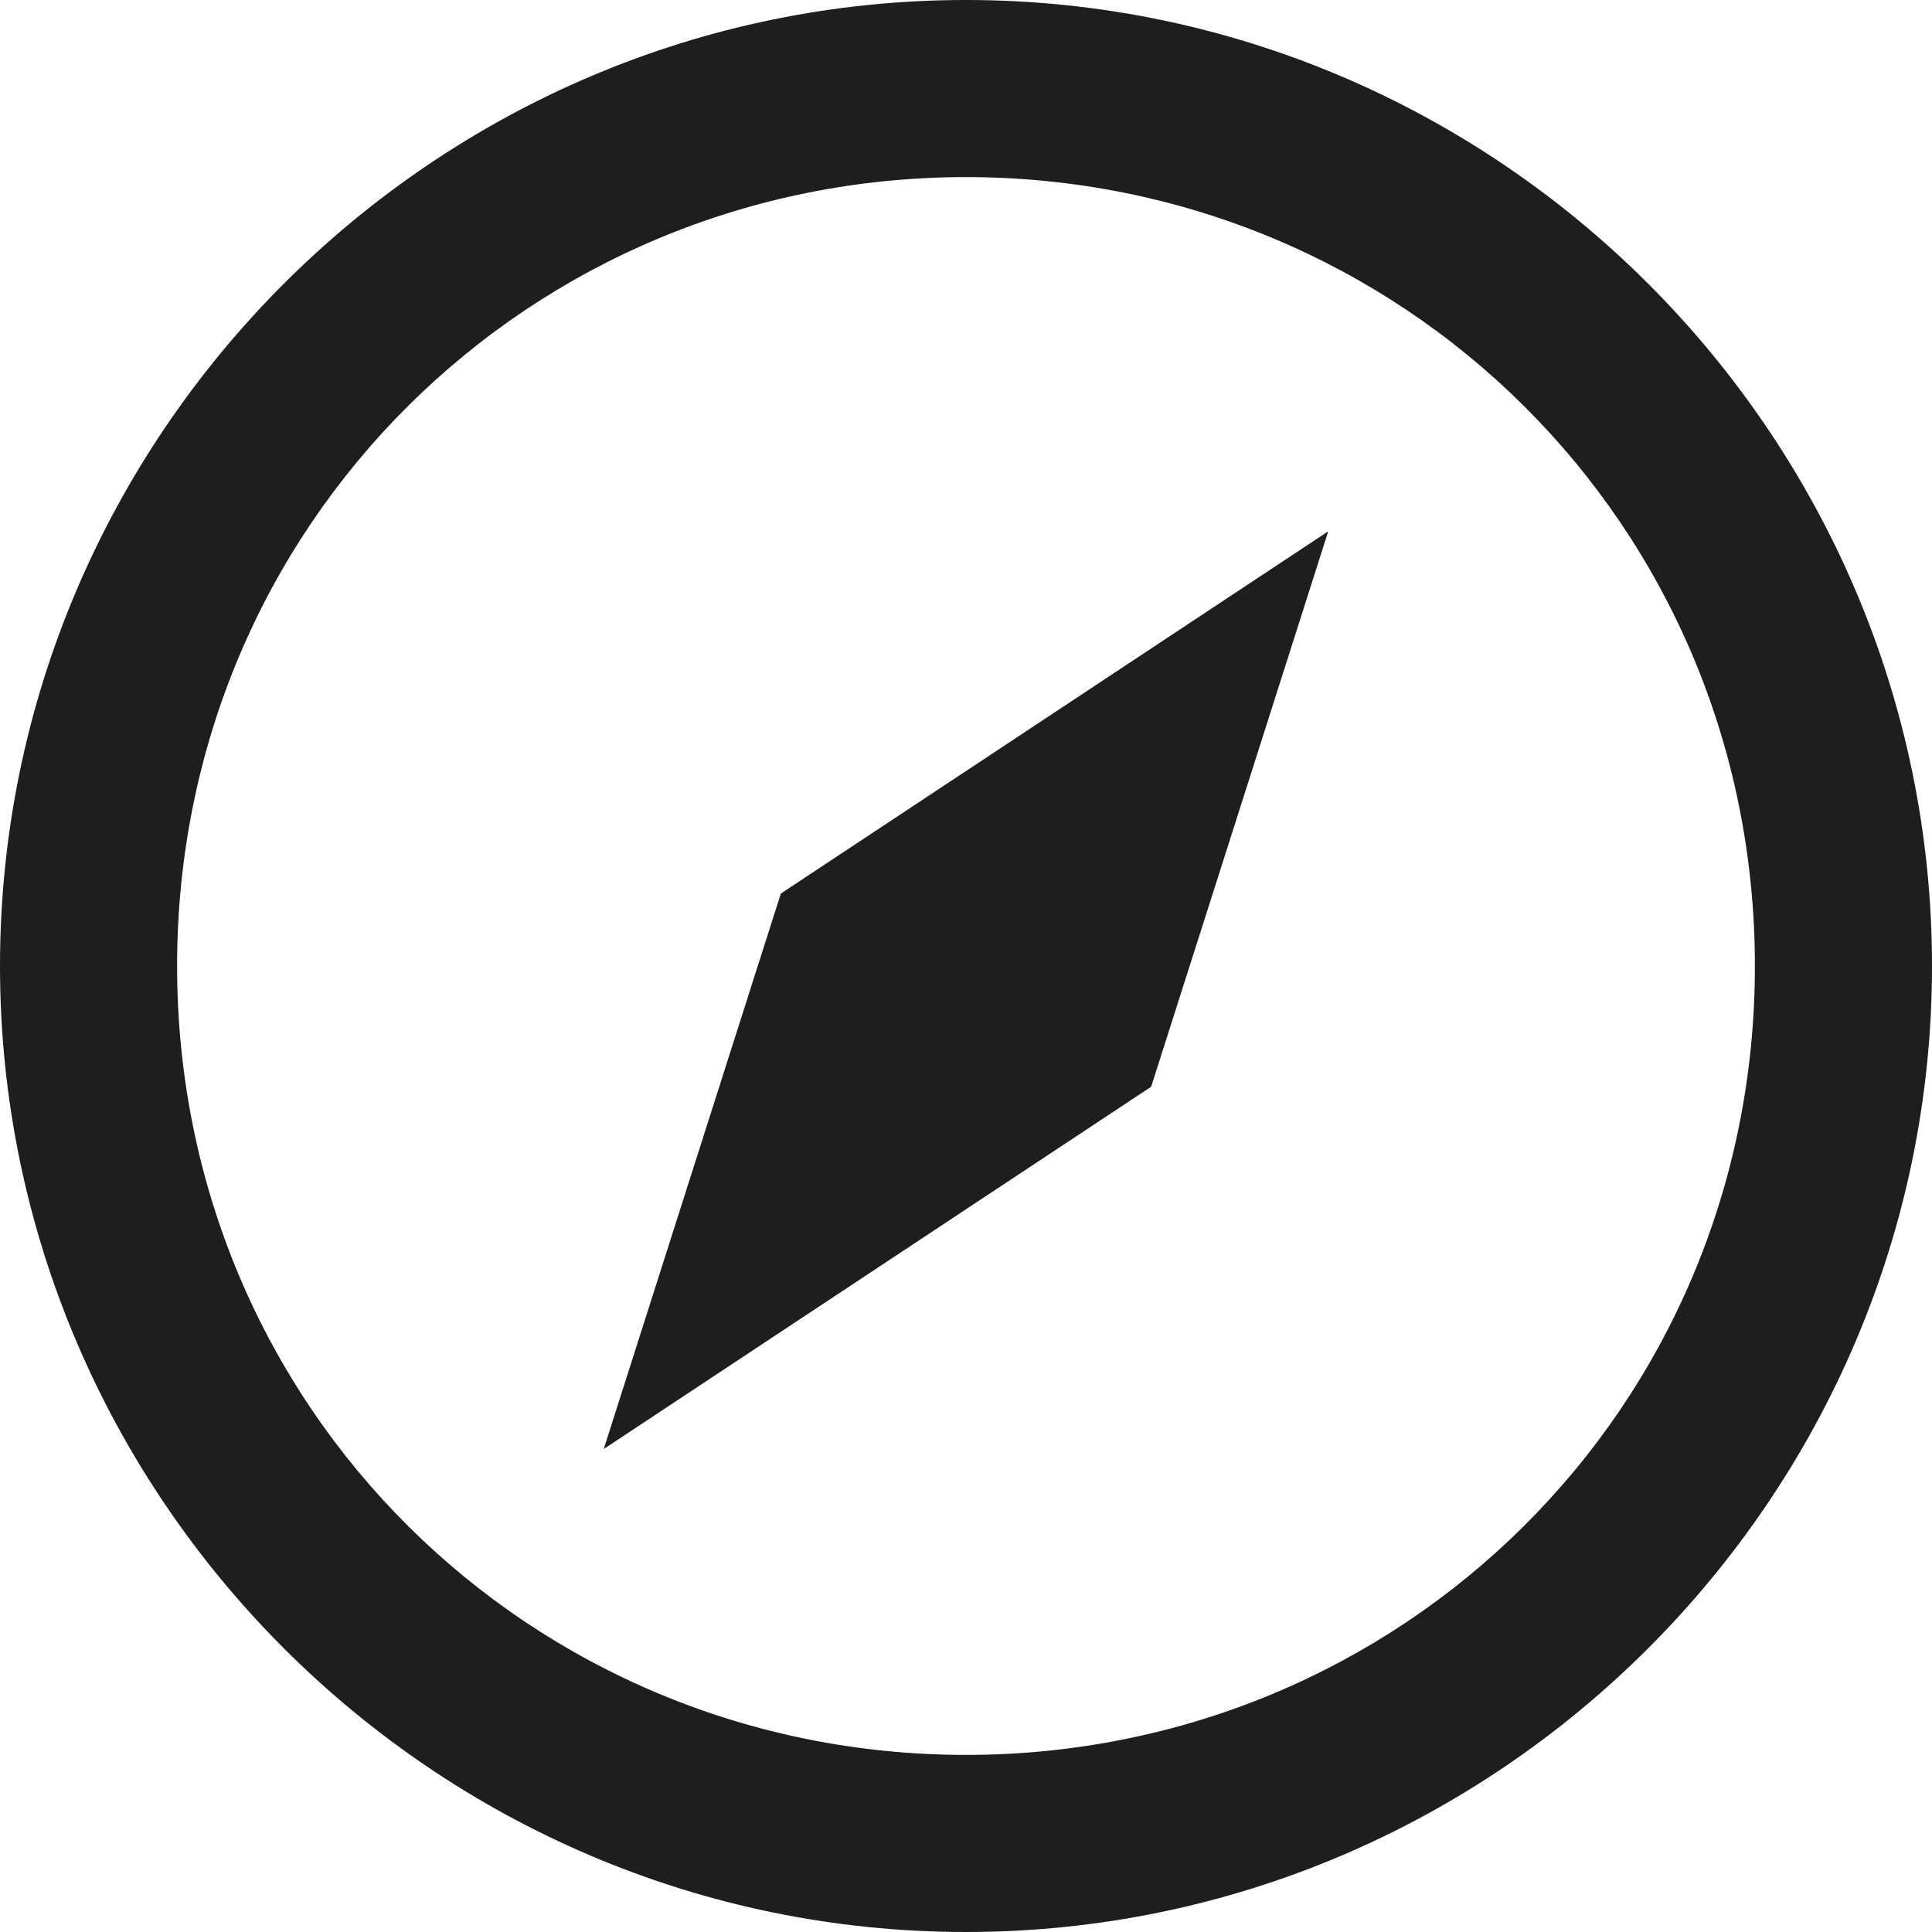 <?xml version="1.0" encoding="utf-8"?>
<!-- Generator: Adobe Illustrator 26.3.1, SVG Export Plug-In . SVG Version: 6.00 Build 0)  -->
<svg version="1.1" id="Layer_1" focusable="false" xmlns="http://www.w3.org/2000/svg" xmlns:xlink="http://www.w3.org/1999/xlink"
	 x="0px" y="0px" viewBox="0 0 24 24" style="enable-background:new 0 0 24 24;" xml:space="preserve">
<style type="text/css">
	.st0{fill:#1E1E1E;}
</style>
<path class="st0" d="M12,0C5.4,0,0,5.4,0,12s5.4,12,12,12s12-5.4,12-12S18.6,0,12,0z M12,21.8c-5.4,0-9.8-4.3-9.8-9.8
	S6.6,2.2,12,2.2s9.8,4.3,9.8,9.8S17.4,21.8,12,21.8z M7.5,18l6.8-4.5l2.2-6.9l-6.8,4.5L7.5,18z"/>
</svg>
